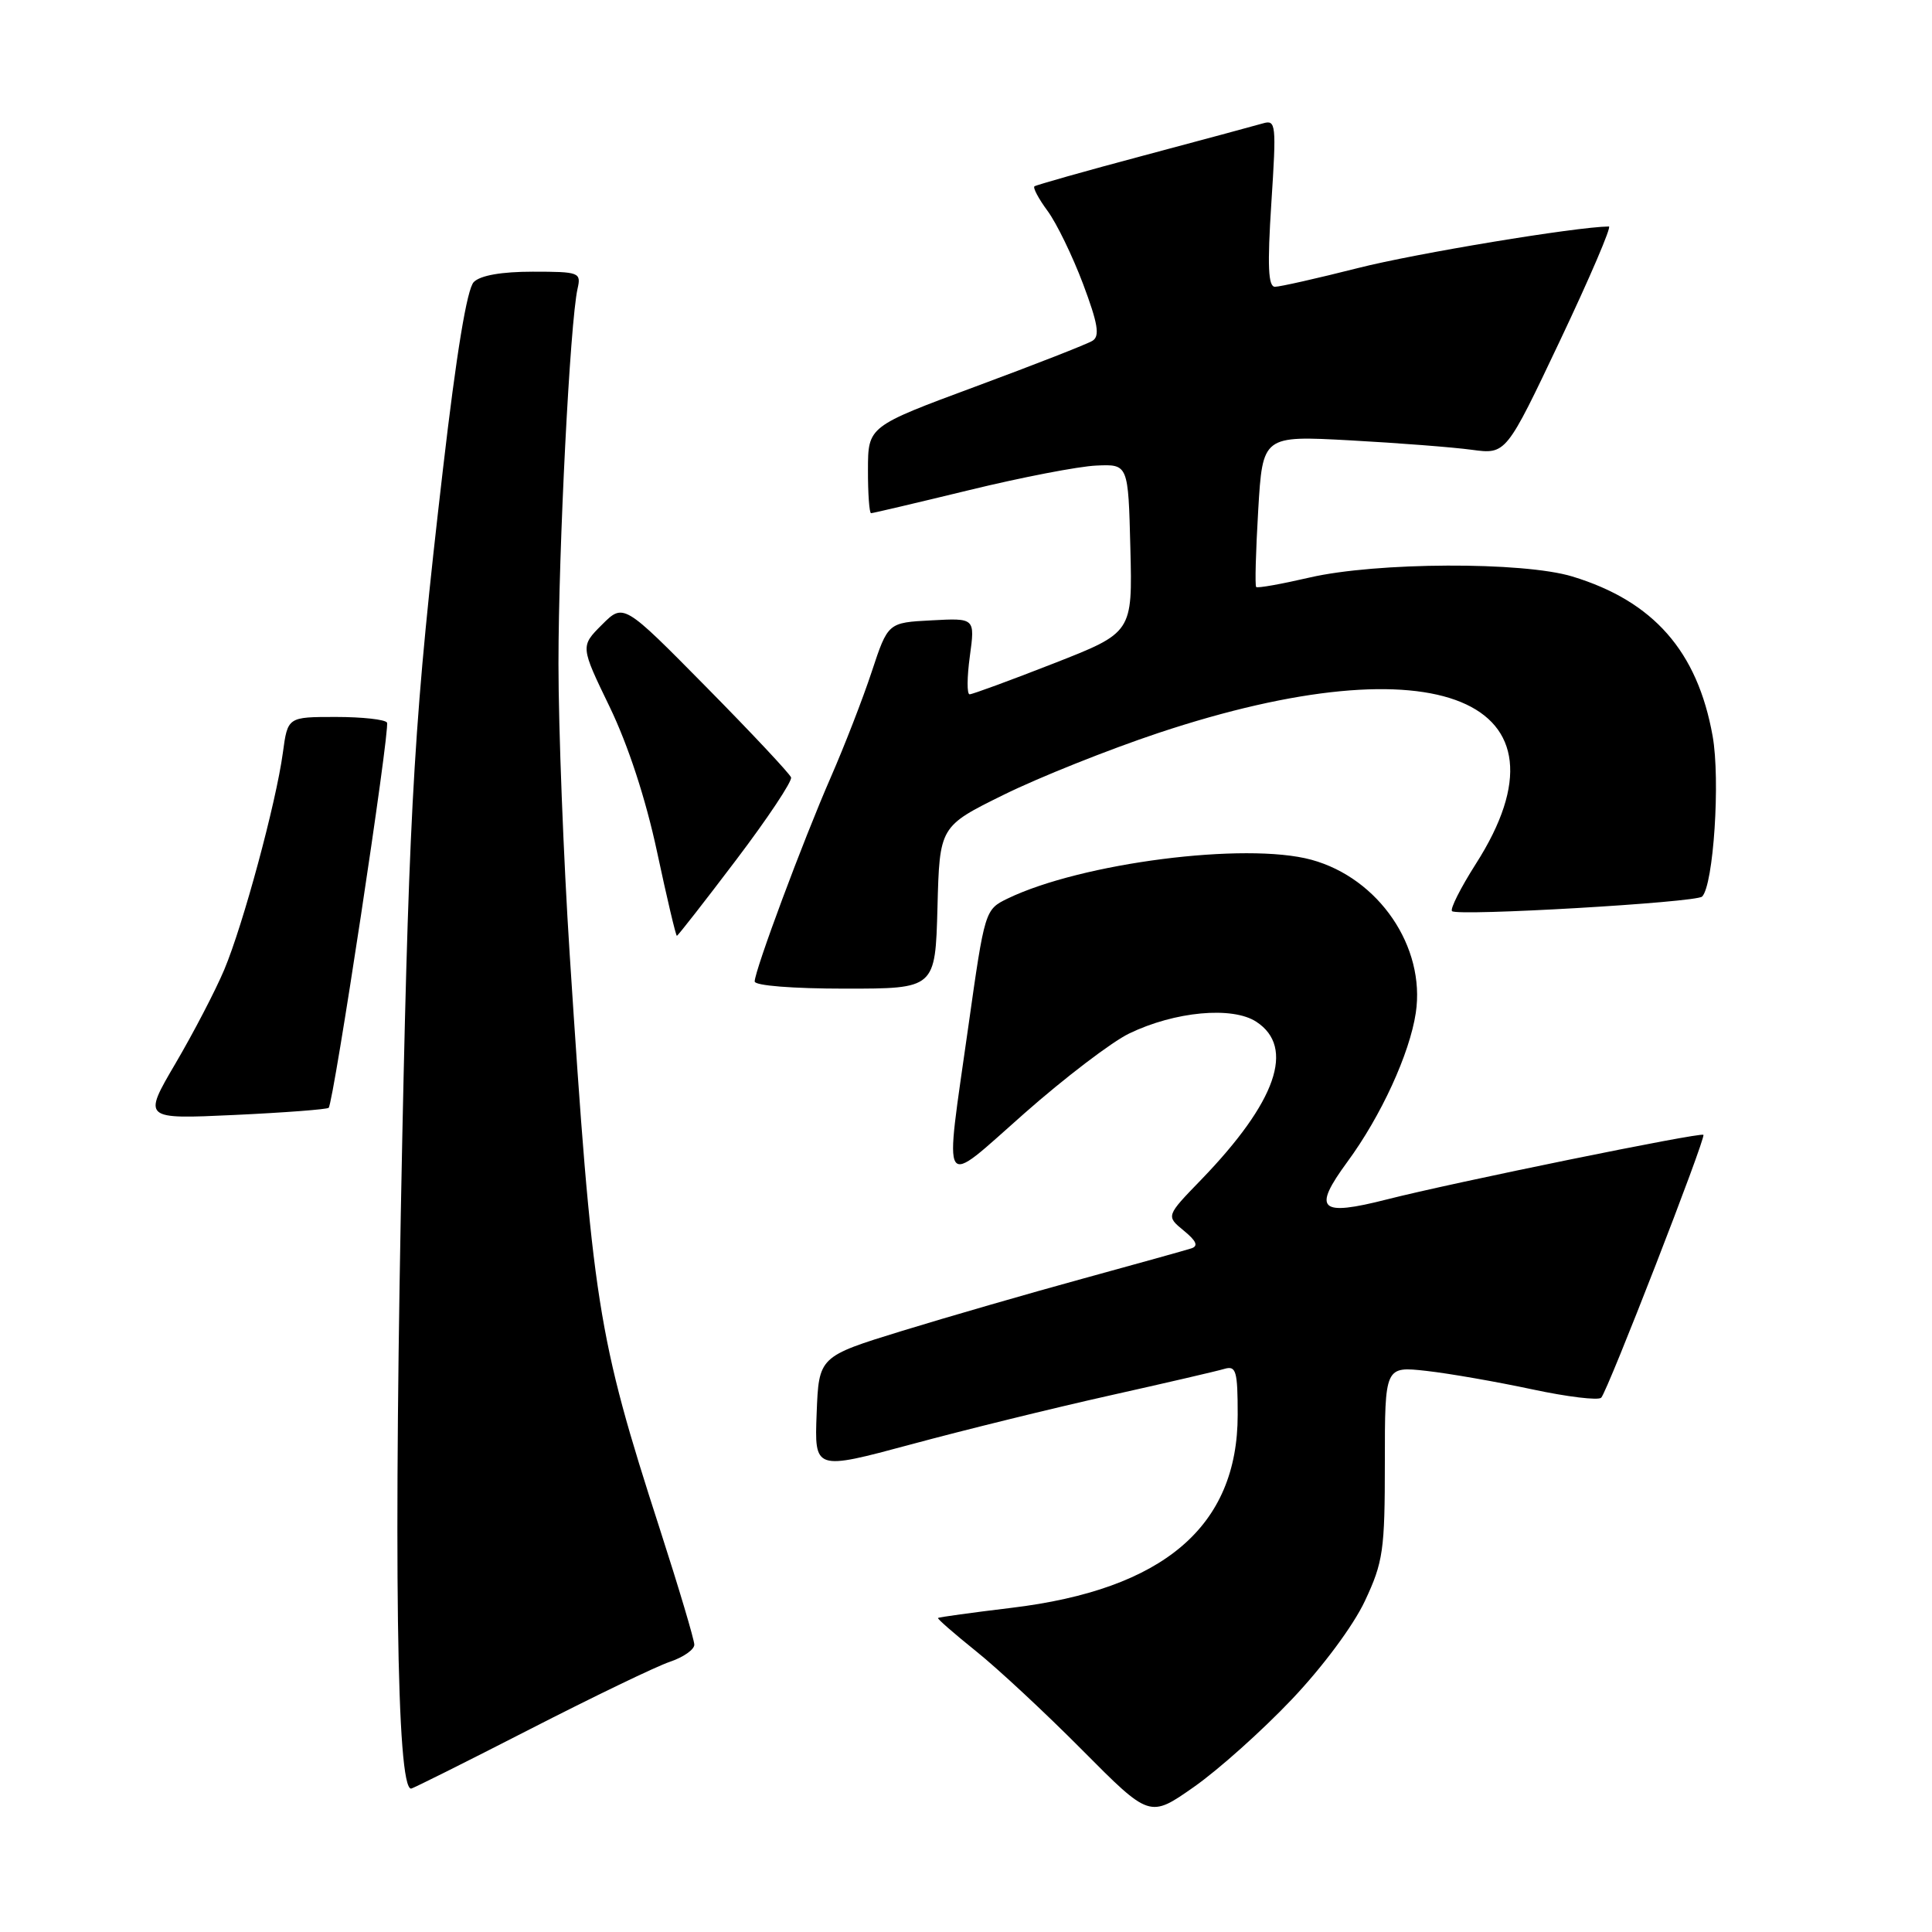 <?xml version="1.0" encoding="UTF-8" standalone="no"?>
<!DOCTYPE svg PUBLIC "-//W3C//DTD SVG 1.1//EN" "http://www.w3.org/Graphics/SVG/1.1/DTD/svg11.dtd" >
<svg xmlns="http://www.w3.org/2000/svg" xmlns:xlink="http://www.w3.org/1999/xlink" version="1.1" viewBox="0 0 256 256">
 <g >
 <path fill="currentColor"
d=" M 171.14 225.21 C 175.25 220.89 179.33 215.40 180.86 212.13 C 183.28 206.97 183.50 205.44 183.50 193.77 C 183.50 181.04 183.50 181.04 189.00 181.65 C 192.03 181.99 198.32 183.09 203.00 184.09 C 207.67 185.09 211.80 185.59 212.17 185.20 C 213.02 184.33 226.07 150.74 225.71 150.37 C 225.34 150.00 192.60 156.68 183.77 158.93 C 174.81 161.21 173.87 160.31 178.54 153.94 C 182.99 147.89 186.79 139.61 187.60 134.21 C 188.91 125.47 182.70 116.36 173.76 113.92 C 165.03 111.55 143.30 114.33 133.50 119.07 C 130.52 120.52 130.48 120.64 128.31 136.01 C 125.13 158.53 124.45 157.47 135.73 147.53 C 141.08 142.81 147.33 138.05 149.61 136.95 C 155.66 134.02 163.30 133.31 166.47 135.39 C 171.65 138.78 169.13 146.00 159.16 156.32 C 154.50 161.13 154.50 161.13 156.85 163.06 C 158.54 164.44 158.82 165.11 157.85 165.42 C 157.11 165.66 150.65 167.46 143.50 169.42 C 136.35 171.38 125.55 174.50 119.50 176.36 C 108.50 179.75 108.50 179.75 108.21 187.29 C 107.92 194.83 107.92 194.83 120.71 191.39 C 127.74 189.49 139.57 186.58 147.00 184.92 C 154.43 183.26 161.29 181.67 162.25 181.38 C 163.79 180.93 164.00 181.65 164.00 187.47 C 164.00 202.26 154.20 210.62 134.00 213.05 C 128.78 213.68 124.41 214.28 124.29 214.39 C 124.18 214.50 126.43 216.46 129.29 218.76 C 132.16 221.05 138.52 226.97 143.42 231.91 C 152.34 240.89 152.34 240.89 158.20 236.78 C 161.43 234.52 167.25 229.31 171.14 225.21 Z  M 70.18 229.15 C 78.61 224.83 86.96 220.80 88.75 220.20 C 90.54 219.60 92.00 218.58 92.00 217.93 C 92.00 217.29 89.95 210.40 87.44 202.63 C 79.13 176.90 78.50 172.87 75.49 126.49 C 74.67 113.83 74.00 96.50 74.00 87.97 C 74.00 72.74 75.53 42.68 76.53 38.25 C 77.02 36.10 76.76 36.00 70.59 36.00 C 66.47 36.00 63.65 36.49 62.78 37.37 C 61.88 38.26 60.47 46.85 58.70 62.12 C 54.93 94.52 54.25 105.81 53.31 150.50 C 52.14 206.72 52.55 237.00 54.47 237.00 C 54.69 237.00 61.75 233.47 70.18 229.15 Z  M 43.55 146.79 C 44.20 146.13 51.72 96.56 51.28 95.75 C 51.06 95.34 48.01 95.00 44.50 95.00 C 38.12 95.00 38.12 95.00 37.48 99.75 C 36.57 106.44 32.21 122.56 29.71 128.50 C 28.55 131.25 25.65 136.83 23.26 140.90 C 18.92 148.30 18.92 148.30 31.04 147.74 C 37.70 147.43 43.33 147.00 43.55 146.79 Z  M 124.22 120.25 C 124.50 109.50 124.50 109.50 133.00 105.31 C 137.68 103.00 146.90 99.32 153.50 97.12 C 190.40 84.84 209.48 92.71 195.55 114.48 C 193.54 117.64 192.12 120.45 192.40 120.73 C 193.10 121.43 224.75 119.59 225.54 118.80 C 227.05 117.28 227.97 103.32 226.93 97.52 C 224.92 86.29 219.09 79.66 208.35 76.39 C 201.82 74.40 182.35 74.48 173.51 76.53 C 169.80 77.39 166.62 77.96 166.45 77.78 C 166.27 77.61 166.40 73.02 166.72 67.59 C 167.31 57.72 167.31 57.72 178.91 58.35 C 185.28 58.70 192.54 59.26 195.03 59.60 C 199.56 60.21 199.56 60.21 206.72 45.11 C 210.66 36.80 213.57 30.00 213.19 30.01 C 208.82 30.06 187.62 33.57 179.97 35.51 C 174.56 36.88 169.60 38.00 168.94 38.00 C 168.04 38.00 167.92 35.25 168.46 26.90 C 169.14 16.42 169.08 15.84 167.34 16.35 C 166.33 16.64 159.20 18.57 151.50 20.62 C 143.80 22.67 137.31 24.51 137.07 24.69 C 136.84 24.87 137.62 26.34 138.81 27.95 C 140.00 29.56 142.11 33.91 143.51 37.62 C 145.48 42.87 145.76 44.53 144.77 45.15 C 144.07 45.59 137.09 48.32 129.26 51.22 C 115.02 56.50 115.02 56.50 115.01 62.25 C 115.00 65.41 115.19 68.00 115.42 68.00 C 115.66 68.00 121.51 66.62 128.43 64.94 C 135.36 63.25 142.93 61.79 145.26 61.69 C 149.50 61.50 149.50 61.50 149.78 72.66 C 150.06 83.82 150.06 83.82 139.61 87.91 C 133.86 90.16 128.85 92.00 128.48 92.00 C 128.11 92.00 128.13 89.73 128.51 86.95 C 129.20 81.89 129.20 81.89 123.43 82.20 C 117.66 82.50 117.66 82.50 115.51 89.00 C 114.33 92.58 111.88 98.88 110.08 103.00 C 106.40 111.42 100.00 128.60 100.00 130.05 C 100.00 130.60 105.07 131.00 111.97 131.00 C 123.93 131.00 123.93 131.00 124.22 120.25 Z  M 97.53 113.96 C 101.72 108.43 104.99 103.51 104.82 103.01 C 104.64 102.51 99.58 97.11 93.56 91.01 C 82.62 79.92 82.62 79.92 79.76 82.78 C 76.90 85.64 76.90 85.64 80.79 93.68 C 83.23 98.74 85.56 105.84 87.06 112.86 C 88.37 118.99 89.55 124.00 89.69 124.00 C 89.82 124.00 93.35 119.48 97.53 113.96 Z "/>
</g>
</svg>